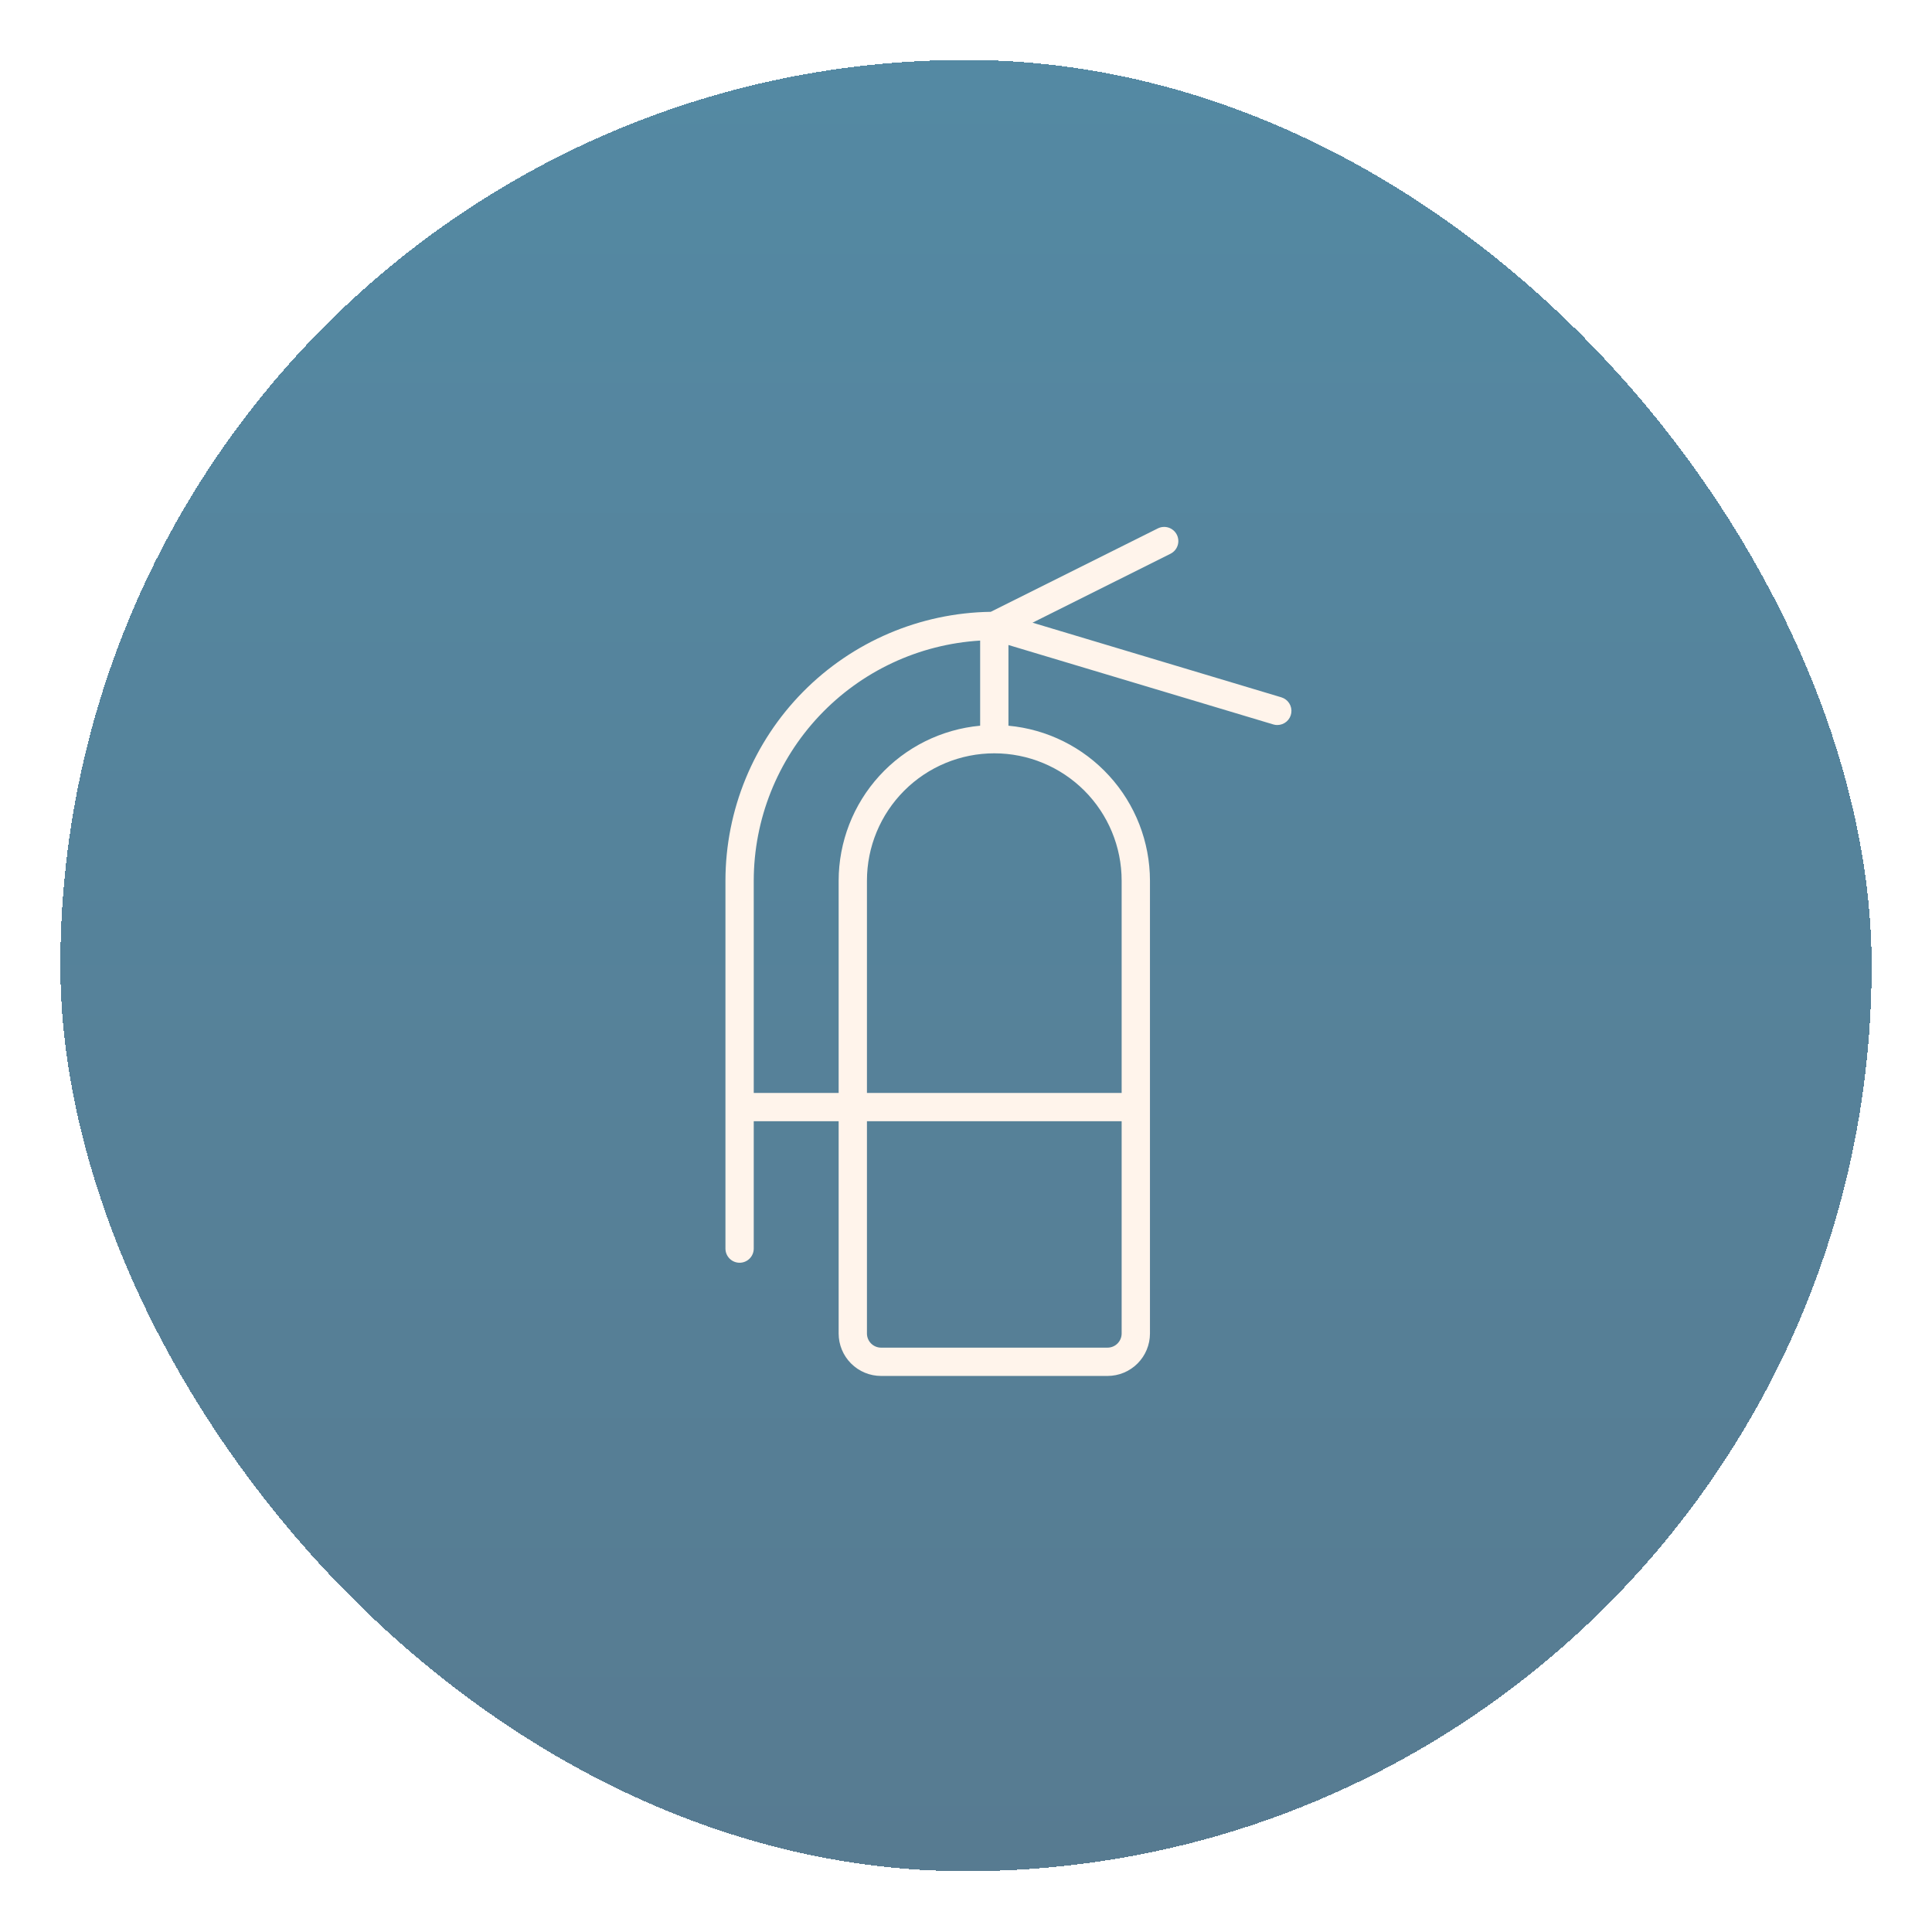 <svg width="96" height="96" viewBox="0 0 96 96" fill="none" xmlns="http://www.w3.org/2000/svg">
<g filter="url(#filter0_d_8219_2143)">
<rect x="3" y="0.836" width="90" height="90" rx="45" fill="url(#paint0_linear_8219_2143)" shape-rendering="crispEdges"/>
<path d="M63.671 32.507L51.306 28.798L58.162 25.372C58.245 25.331 58.318 25.273 58.379 25.204C58.439 25.134 58.486 25.053 58.515 24.965C58.544 24.878 58.556 24.785 58.549 24.693C58.542 24.601 58.518 24.511 58.477 24.428C58.435 24.345 58.378 24.272 58.308 24.211C58.238 24.151 58.157 24.104 58.07 24.075C57.982 24.046 57.89 24.034 57.797 24.041C57.705 24.047 57.615 24.072 57.533 24.113L49.23 28.258C45.719 28.308 42.368 29.737 39.901 32.236C37.434 34.736 36.05 38.106 36.047 41.618V59.899C36.047 60.085 36.121 60.264 36.253 60.396C36.385 60.528 36.563 60.602 36.75 60.602C36.937 60.602 37.115 60.528 37.247 60.396C37.379 60.264 37.453 60.085 37.453 59.899V53.571H41.672V64.118C41.672 64.677 41.894 65.214 42.29 65.609C42.685 66.005 43.222 66.227 43.781 66.227H55.031C55.591 66.227 56.127 66.005 56.523 65.609C56.918 65.214 57.141 64.677 57.141 64.118V41.618C57.138 39.689 56.416 37.831 55.115 36.407C53.815 34.982 52.03 34.094 50.109 33.917V29.907L63.267 33.853C63.332 33.874 63.4 33.884 63.469 33.883C63.637 33.883 63.8 33.822 63.928 33.712C64.056 33.602 64.139 33.449 64.164 33.282C64.188 33.115 64.152 32.945 64.061 32.803C63.971 32.661 63.832 32.556 63.671 32.507ZM37.453 52.164V41.618C37.457 38.571 38.623 35.64 40.714 33.423C42.804 31.206 45.661 29.87 48.703 29.687V33.917C46.783 34.094 44.998 34.982 43.697 36.407C42.397 37.831 41.675 39.689 41.672 41.618V52.164H37.453ZM55.031 64.821H43.781C43.595 64.821 43.416 64.747 43.284 64.615C43.152 64.483 43.078 64.304 43.078 64.118V53.571H55.734V64.118C55.734 64.304 55.66 64.483 55.528 64.615C55.397 64.747 55.218 64.821 55.031 64.821ZM55.734 41.618V52.164H43.078V41.618C43.078 39.939 43.745 38.33 44.932 37.143C46.118 35.956 47.728 35.289 49.406 35.289C51.085 35.289 52.694 35.956 53.881 37.143C55.068 38.33 55.734 39.939 55.734 41.618Z" fill="#FFF4EB"/>
</g>
<defs>
<filter id="filter0_d_8219_2143" x="0.857" y="0.836" width="94.286" height="94.286" filterUnits="userSpaceOnUse" color-interpolation-filters="sRGB">
<feFlood flood-opacity="0" result="BackgroundImageFix"/>
<feColorMatrix in="SourceAlpha" type="matrix" values="0 0 0 0 0 0 0 0 0 0 0 0 0 0 0 0 0 0 127 0" result="hardAlpha"/>
<feOffset dy="2.143"/>
<feGaussianBlur stdDeviation="1.071"/>
<feComposite in2="hardAlpha" operator="out"/>
<feColorMatrix type="matrix" values="0 0 0 0 0 0 0 0 0 0 0 0 0 0 0 0 0 0 0.08 0"/>
<feBlend mode="normal" in2="BackgroundImageFix" result="effect1_dropShadow_8219_2143"/>
<feBlend mode="normal" in="SourceGraphic" in2="effect1_dropShadow_8219_2143" result="shape"/>
</filter>
<linearGradient id="paint0_linear_8219_2143" x1="48" y1="0.836" x2="48" y2="90.836" gradientUnits="userSpaceOnUse">
<stop stop-color="#5489A3"/>
<stop offset="1" stop-color="#577B91"/>
</linearGradient>
</defs>
</svg>
